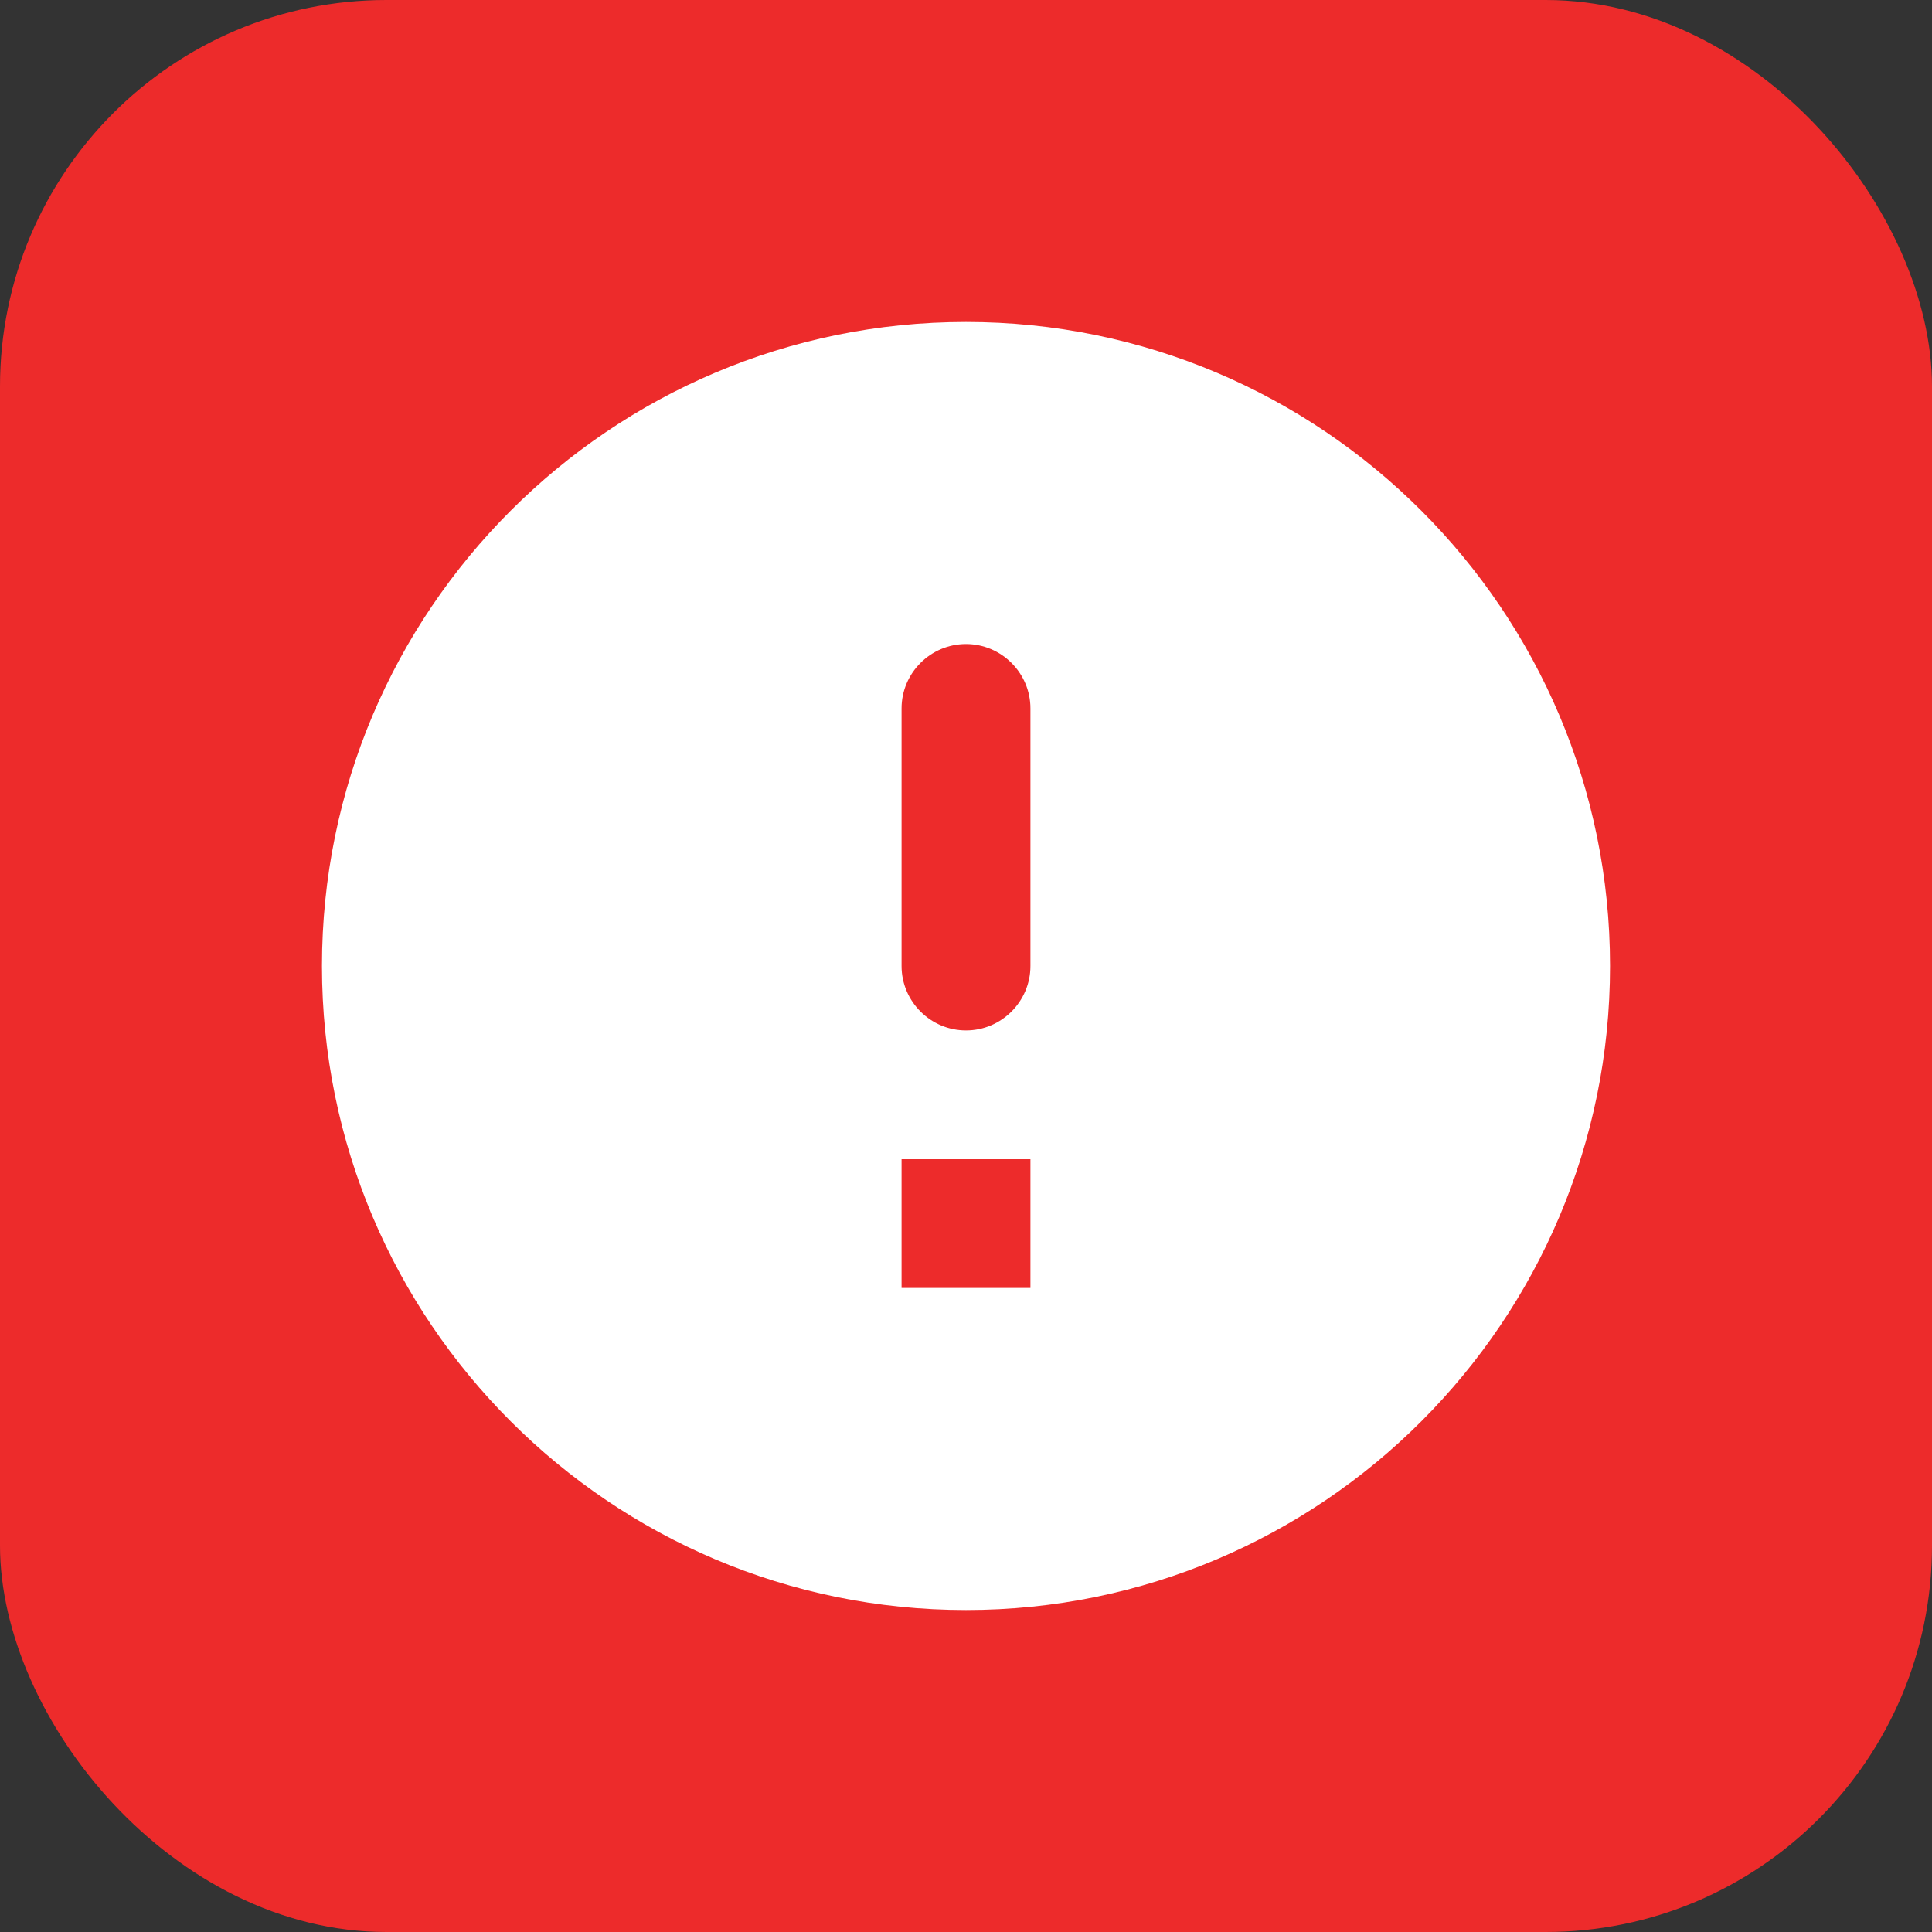 <svg viewBox="0 0 20 20" fill="none" xmlns="http://www.w3.org/2000/svg">
<rect x="0" y="0" width="20" height="20" fill="#333333" stroke="none"/>
<rect width="20" height="20" rx="4" fill="#ED2B2B"/>
<path d="M10 16.667C13.68 16.667 16.667 13.68 16.667 10C16.667 6.32 13.68 3.333 10 3.333C6.32 3.333 3.333 6.32 3.333 10C3.333 13.68 6.32 16.667 10 16.667ZM10 6.667C10.367 6.667 10.667 6.967 10.667 7.333L10.667 10C10.667 10.367 10.367 10.667 10 10.667C9.633 10.667 9.333 10.367 9.333 10L9.333 7.333C9.333 6.967 9.633 6.667 10 6.667ZM9.333 12L10.667 12L10.667 13.333L9.333 13.333L9.333 12Z" fill="white"/>
</svg>
